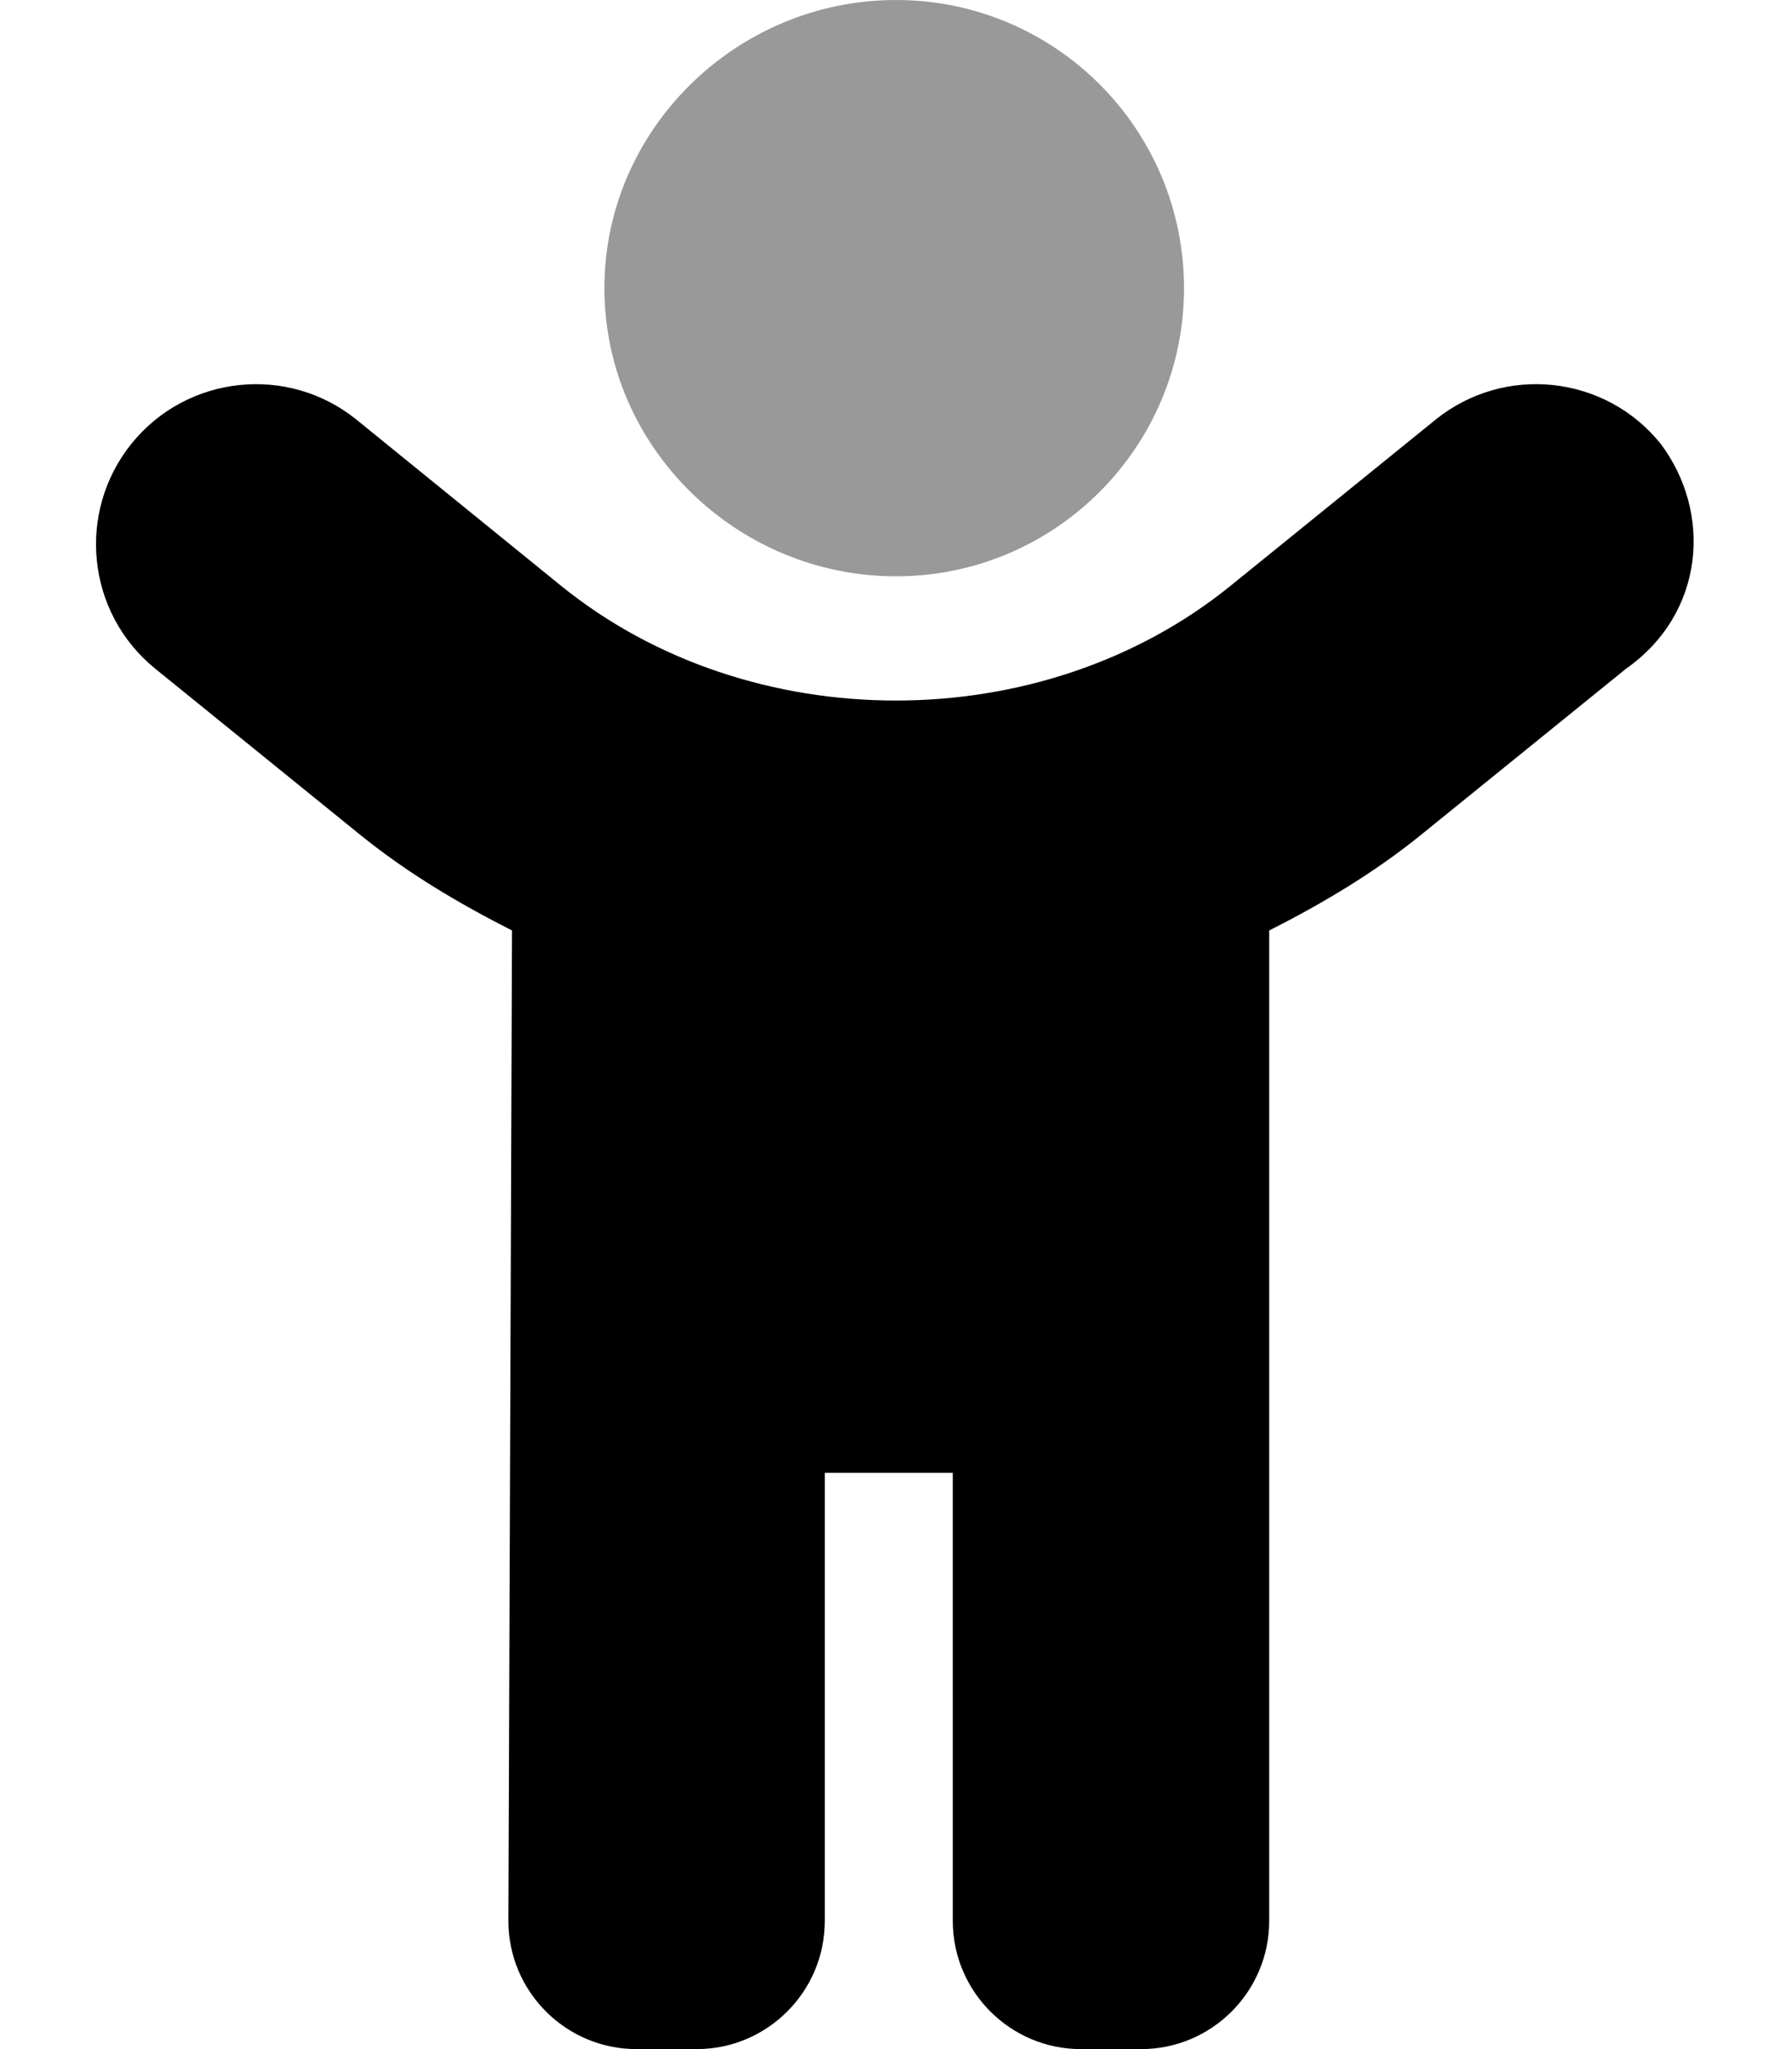 <svg xmlns="http://www.w3.org/2000/svg"
     viewBox="0 0 448 512"><!--! Font Awesome Pro 6.0.0-alpha3 by @fontawesome - https://fontawesome.com License - https://fontawesome.com/license (Commercial License) -->
    <defs>
        <style>.fa-secondary{opacity:.4}</style>
    </defs>
    <path class="fa-primary"
          d="M415.1 110.8c-13.89-17.14-39.06-19.8-56.25-5.906L307.6 146.4c-47.16 38.19-120.1 38.19-167.3 0L89.17 104.9C72.02 91 46.8 93.67 32.92 110.8C19.02 128 21.66 153.2 38.83 167.1l51.19 41.47c11.73 9.496 24.63 17.16 37.98 23.92L127.1 480c0 17.62 14.38 32 32 32h15.1c17.63 0 32-14.38 32-32v-112h32V480c0 17.62 14.38 32 32 32h15.1c17.63 0 32-14.38 32-32l-0-247.5c13.35-6.756 26.25-14.42 37.97-23.91l51.2-41.47C426.3 153.2 428.1 128 415.1 110.8z"/>
    <path class="fa-secondary"
          d="M224 144c39.75 0 72-32.25 72-72S263.8-0 224-0S151.1 32.25 151.1 72S184.2 144 224 144z"/>
</svg>